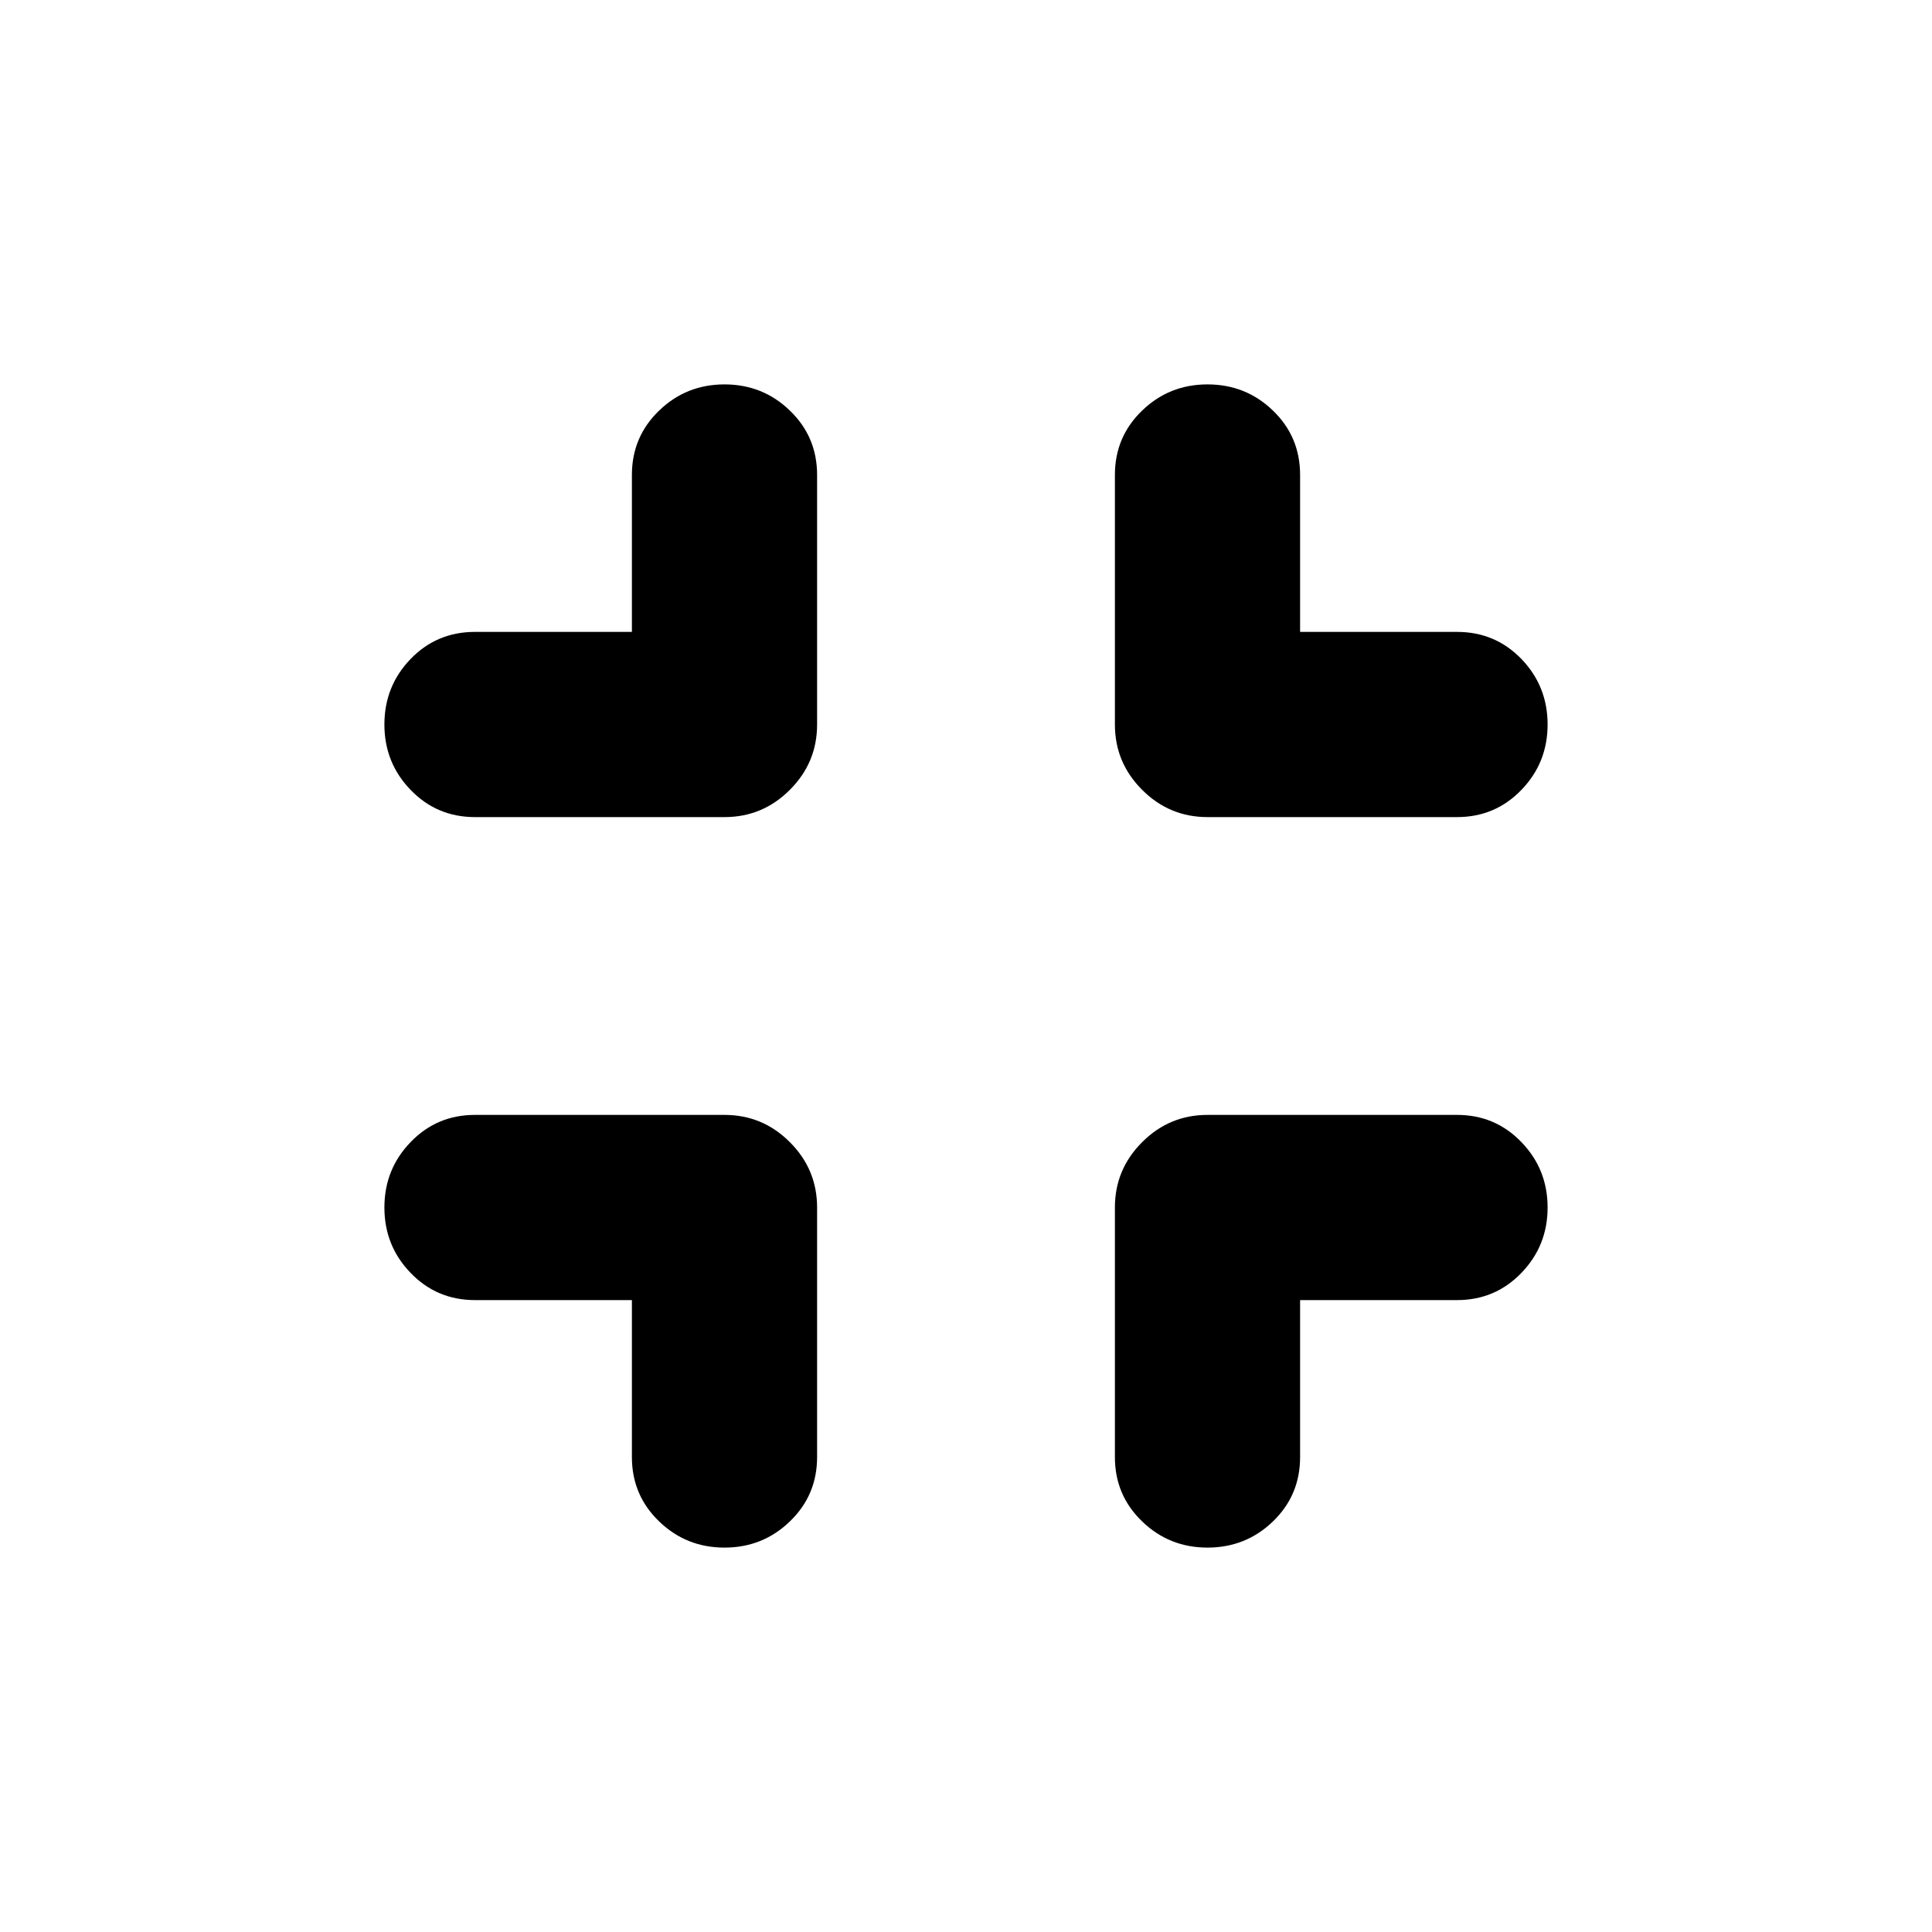<svg width="28" height="28" viewBox="0 0 28 28" fill="none" xmlns="http://www.w3.org/2000/svg">
<path d="M10.5 22.429C10.131 22.429 9.815 22.303 9.553 22.05C9.29 21.797 9.158 21.486 9.158 21.117V18.842H6.883C6.514 18.842 6.203 18.71 5.95 18.447C5.697 18.185 5.571 17.869 5.571 17.5C5.571 17.131 5.697 16.815 5.95 16.553C6.203 16.29 6.514 16.158 6.883 16.158H10.5C10.869 16.158 11.185 16.29 11.447 16.553C11.71 16.815 11.842 17.131 11.842 17.5V21.117C11.842 21.486 11.71 21.797 11.447 22.05C11.185 22.303 10.869 22.429 10.5 22.429V22.429ZM6.883 11.842C6.514 11.842 6.203 11.71 5.95 11.447C5.697 11.185 5.571 10.869 5.571 10.5C5.571 10.13 5.697 9.814 5.95 9.551C6.203 9.289 6.514 9.158 6.883 9.158H9.158V6.883C9.158 6.514 9.29 6.203 9.553 5.95C9.815 5.697 10.131 5.571 10.5 5.571C10.869 5.571 11.185 5.697 11.447 5.95C11.71 6.203 11.842 6.514 11.842 6.883V10.5C11.842 10.869 11.71 11.185 11.447 11.447C11.185 11.71 10.869 11.842 10.5 11.842H6.883ZM17.5 22.429C17.131 22.429 16.815 22.303 16.553 22.05C16.29 21.797 16.158 21.486 16.158 21.117V17.5C16.158 17.131 16.29 16.815 16.553 16.553C16.815 16.29 17.131 16.158 17.5 16.158H21.117C21.486 16.158 21.797 16.29 22.05 16.553C22.303 16.815 22.429 17.131 22.429 17.5C22.429 17.869 22.303 18.185 22.05 18.447C21.797 18.71 21.486 18.842 21.117 18.842H18.842V21.117C18.842 21.486 18.711 21.797 18.448 22.05C18.186 22.303 17.869 22.429 17.5 22.429V22.429ZM17.5 11.842C17.131 11.842 16.815 11.71 16.553 11.447C16.29 11.185 16.158 10.869 16.158 10.5V6.883C16.158 6.514 16.29 6.203 16.553 5.95C16.815 5.697 17.131 5.571 17.5 5.571C17.869 5.571 18.186 5.697 18.448 5.95C18.711 6.203 18.842 6.514 18.842 6.883V9.158H21.117C21.486 9.158 21.797 9.289 22.05 9.551C22.303 9.814 22.429 10.13 22.429 10.5C22.429 10.869 22.303 11.185 22.05 11.447C21.797 11.71 21.486 11.842 21.117 11.842H17.5Z" fill="black"/>
</svg>
